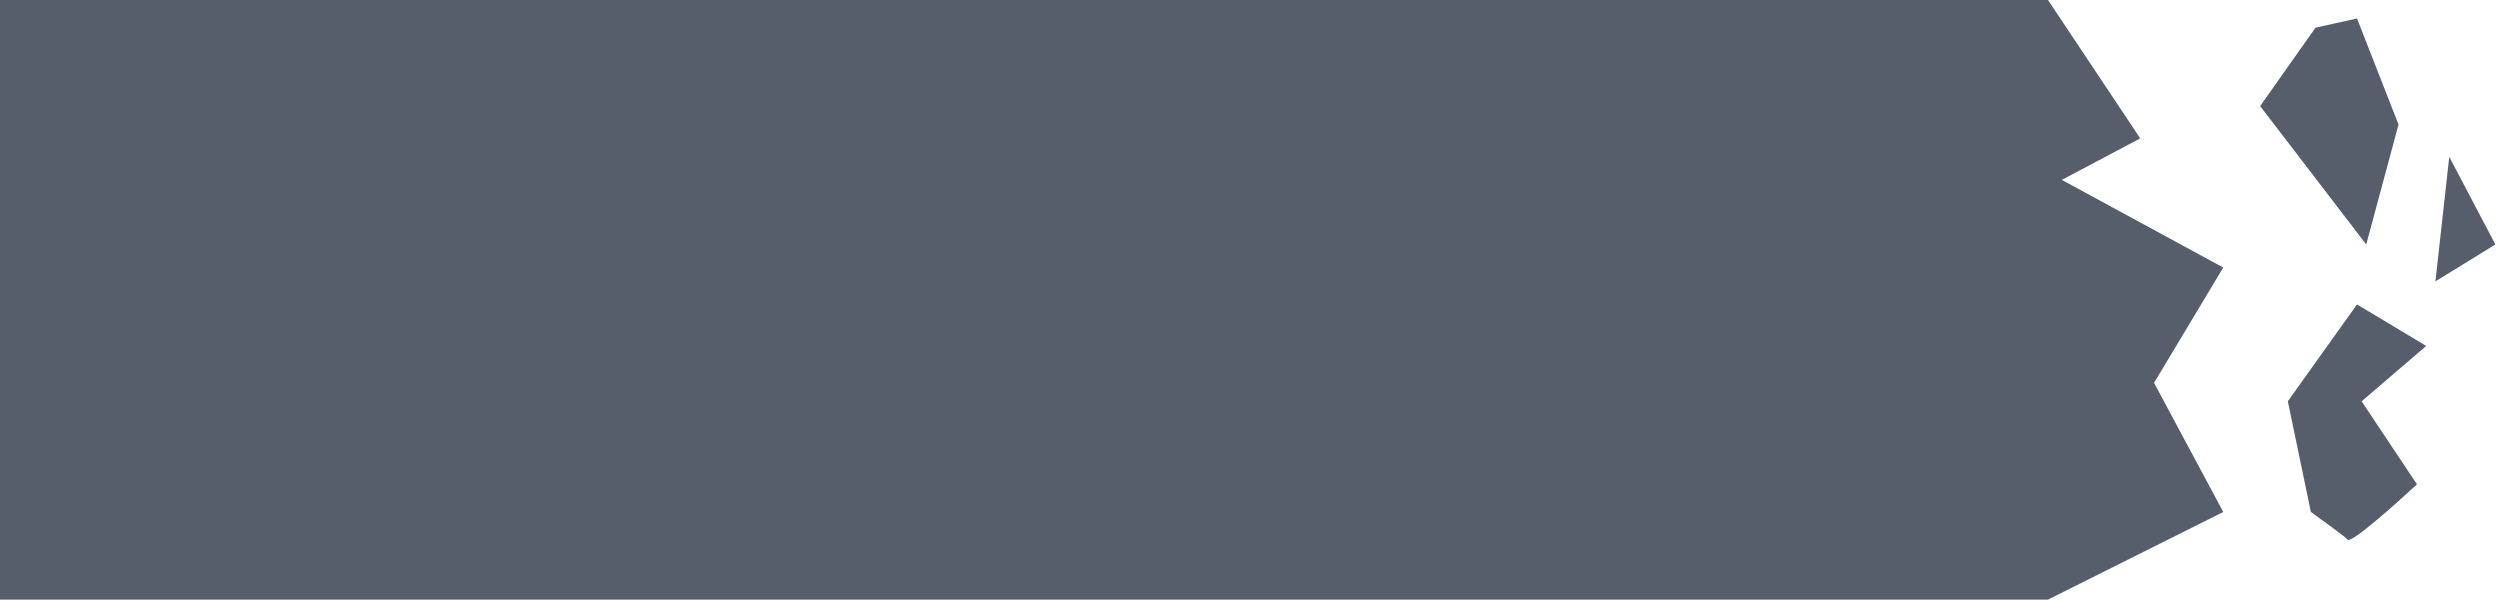<svg width="271" height="65" viewBox="0 0 271 65" fill="none" xmlns="http://www.w3.org/2000/svg">
<path d="M0 0H222L232 15L223.5 19.5L241 29L233.5 41.5L241 55.5L222 65H0V0Z" fill="#0E1B2B" fill-opacity="0.7"/>
<path d="M245 11.5L251 3L255.5 2L260 13.5L256.5 26.5L245 11.5Z" fill="#0E1B2B" fill-opacity="0.7"/>
<path d="M248 43.5L255.5 33L263 37.5L256 43.5L262 52.5C259.667 54.667 254.9 58.9 254.5 58.5C254.1 58.1 251.667 56.333 250.5 55.5L248 43.5Z" fill="#0E1B2B" fill-opacity="0.7"/>
<path d="M265.5 17L264 30.5L270.5 26.5L265.5 17Z" fill="#0E1B2B" fill-opacity="0.7"/>
</svg>
